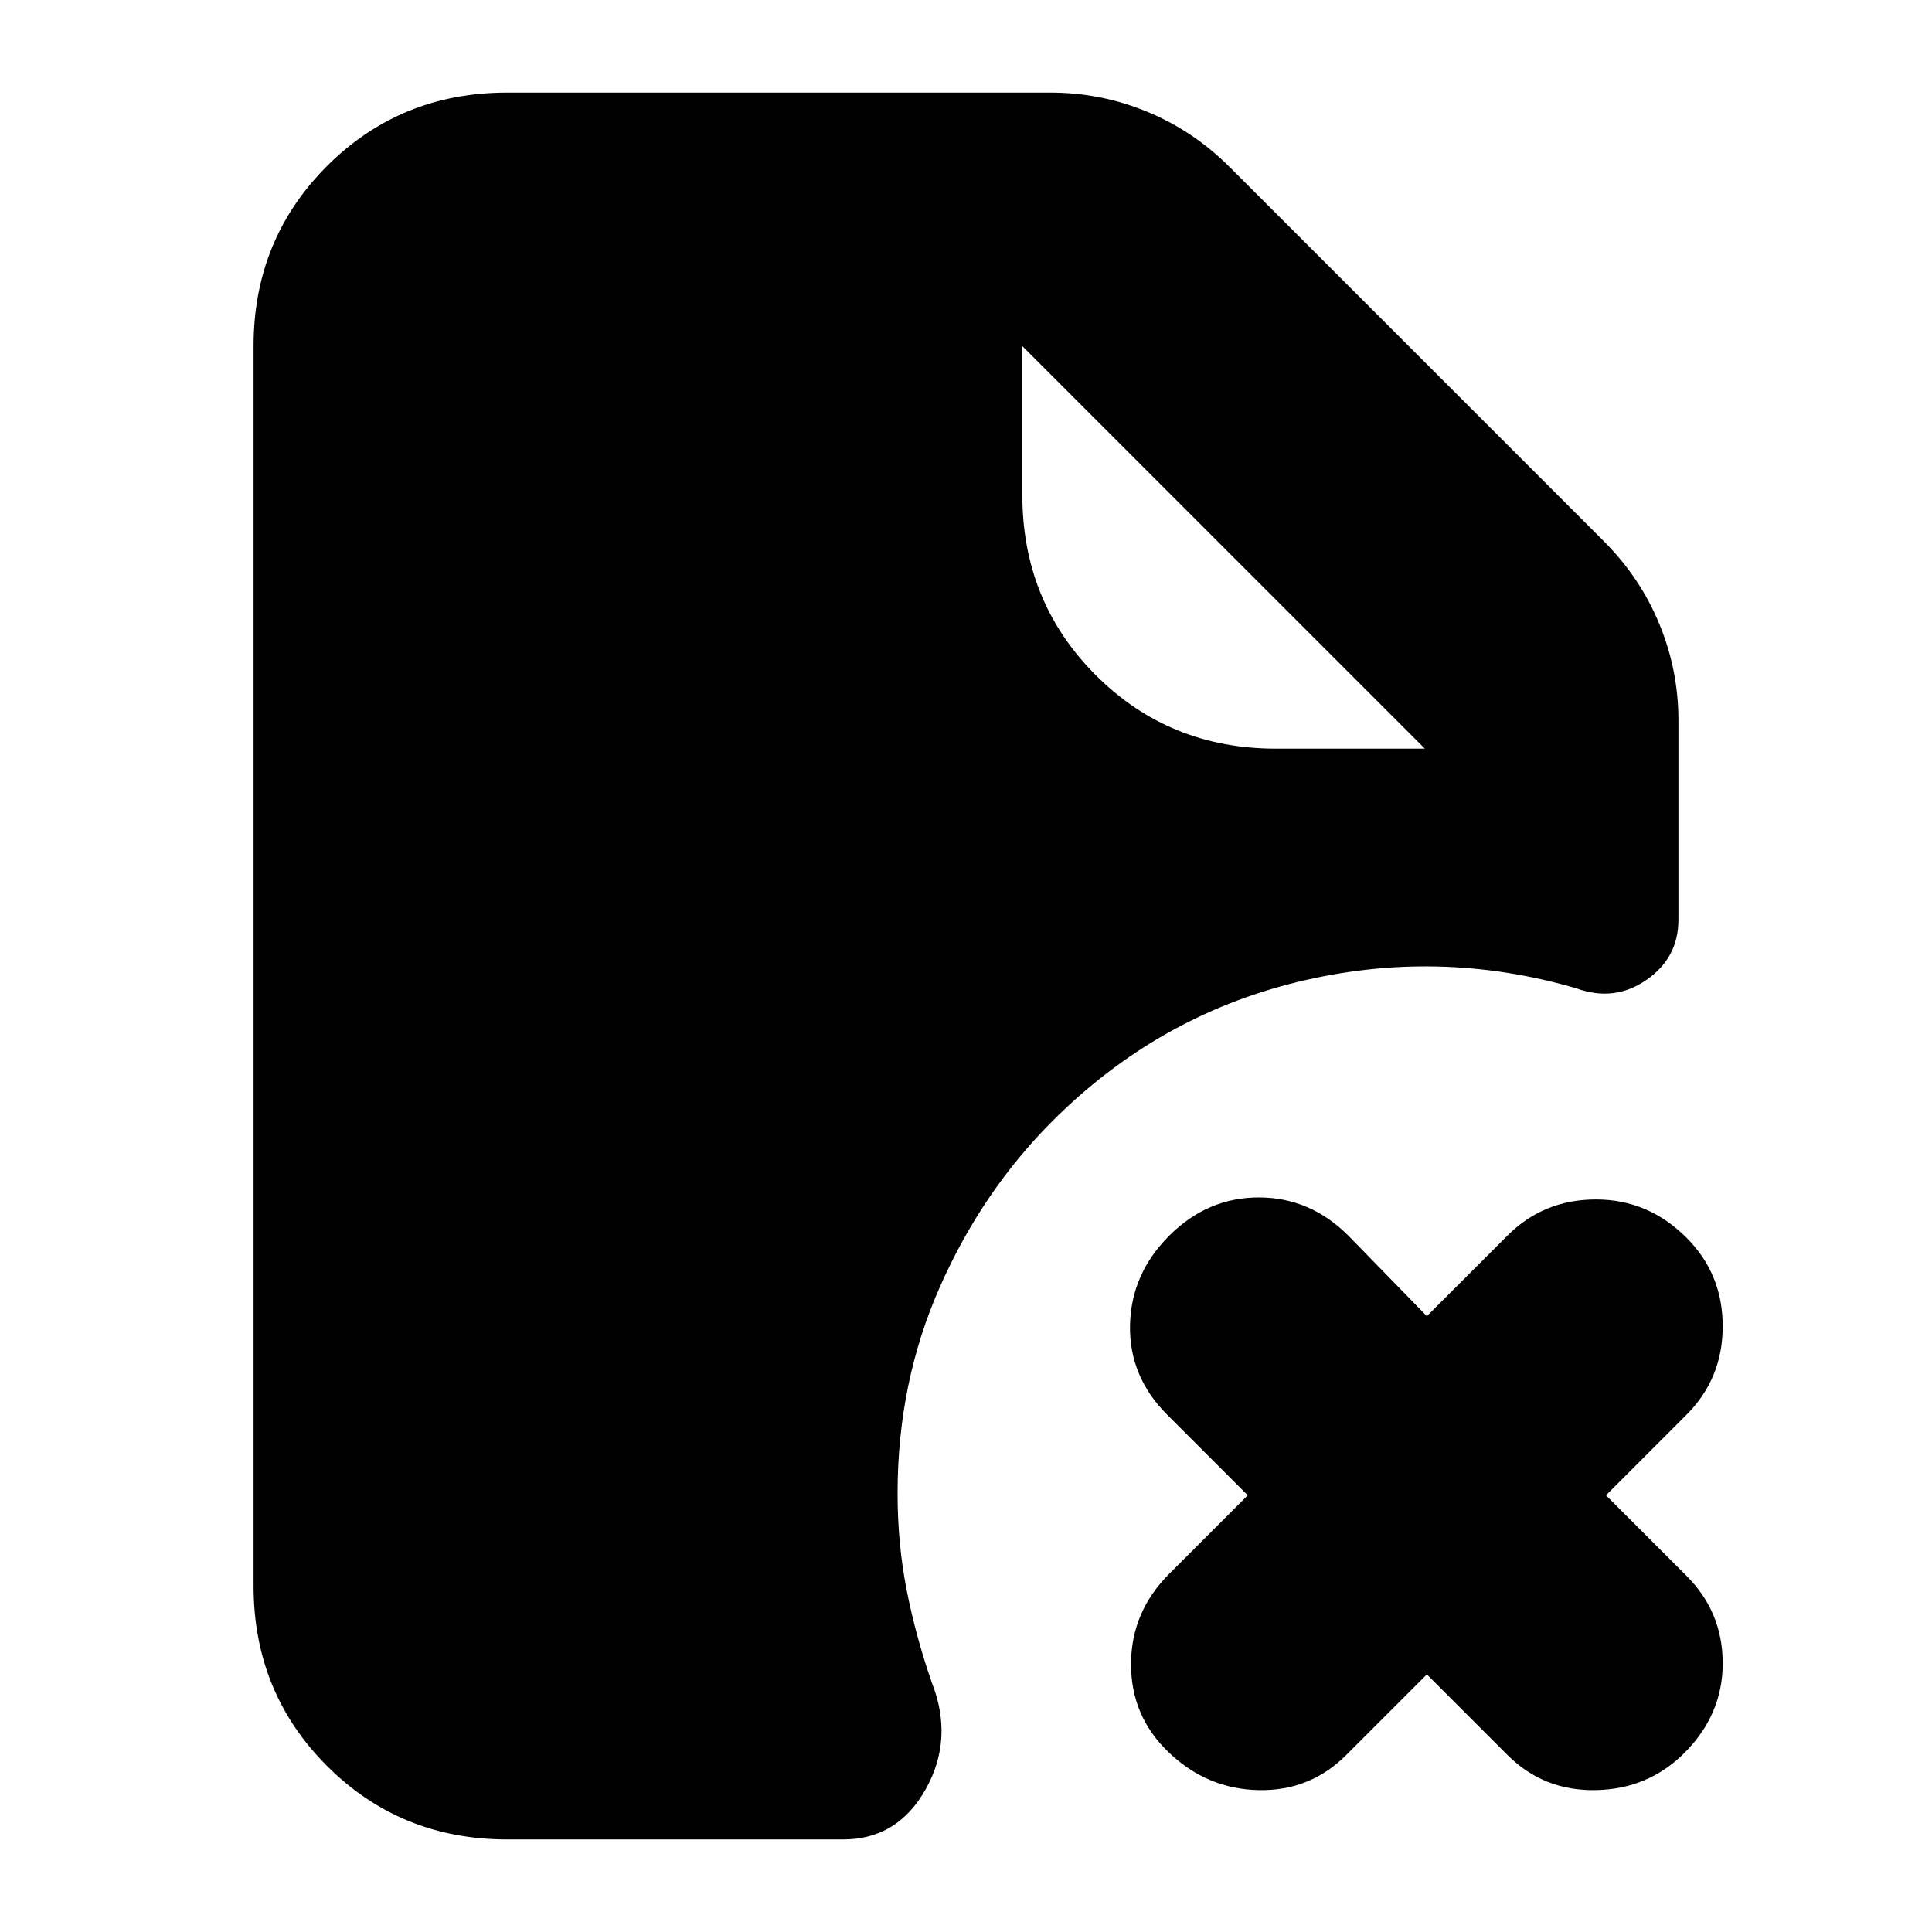 <svg xmlns="http://www.w3.org/2000/svg" height="24" viewBox="0 -960 960 960" width="24"><path d="M634-588h74L508-788v74q0 53 36.5 89.5T634-588Zm75 460-40 40q-18 18-43.5 17.5T581-89q-19-18-19-44t19-45l39-39-40-40q-19-19-18.5-44.5T581-346q19-19 44.5-19t44.5 19l39 40 40-40q18-18 44-18t45 19q18 18 18 44t-18 44l-40 40 40 40q18 18 18 43.5T837-89q-18 18-44 18.5T749-88l-40-40ZM252-46q-53 0-89.5-36.5T126-172v-616q0-53 36.5-89.5T252-914h270q25 0 48 9.5t41 27.5l186 186q18 18 27.5 41t9.5 48v99q0 19-16 30t-35 4q-69-20-138.5-3T523-403q-35 35-56 82.5T446-218q0 25 4.5 48t12.5 46q11 28-3 53t-41 25H252Z"/></svg>